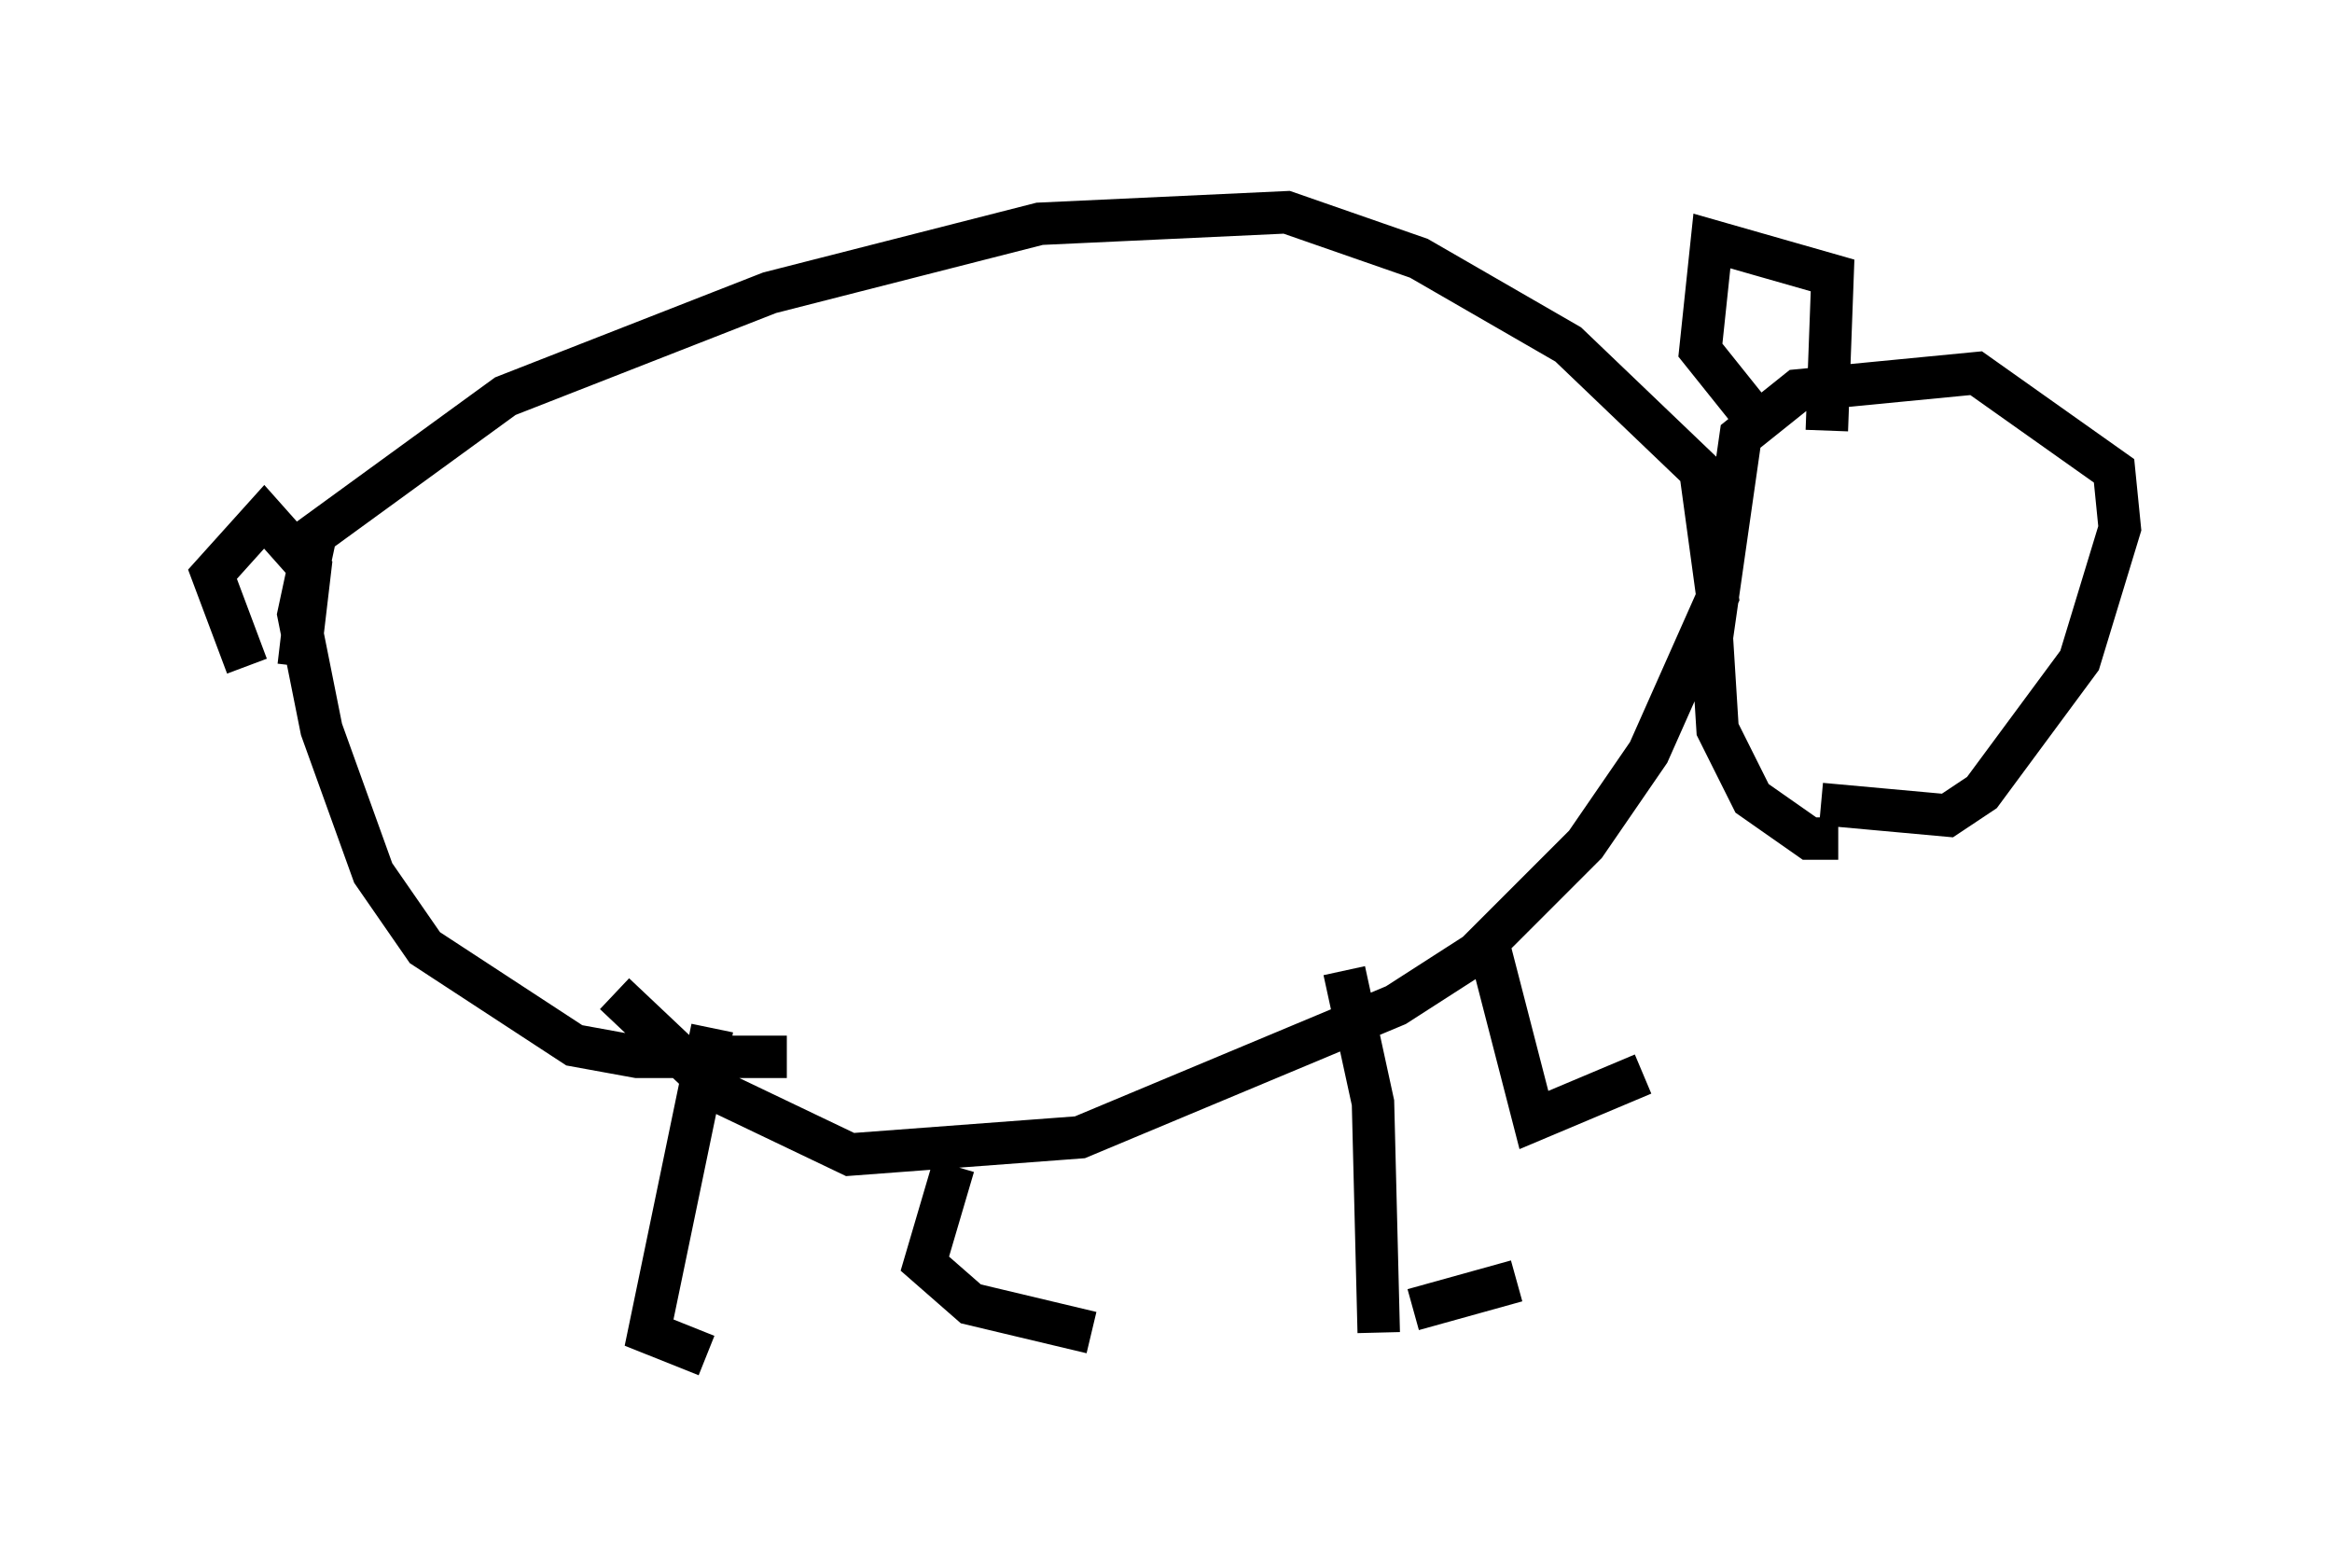 <?xml version="1.0" encoding="utf-8" ?>
<svg baseProfile="full" height="36.928" version="1.1" width="54.925" xmlns="http://www.w3.org/2000/svg" xmlns:ev="http://www.w3.org/2001/xml-events" xmlns:xlink="http://www.w3.org/1999/xlink"><defs /><rect fill="white" height="36.928" width="54.925" x="0" y="0" /><path d="M21.644, 24.215 m-3.112, 0.677 l-3.518, 0.0 -1.488, -0.271 l-3.518, -2.3 -1.218, -1.759 l-1.218, -3.383 -0.541, -2.706 l0.406, -1.894 4.465, -3.248 l6.225, -2.436 6.36, -1.624 l5.819, -0.271 3.112, 1.083 l3.518, 2.03 3.112, 2.977 l0.406, 2.977 -1.624, 3.654 l-1.488, 2.165 -2.571, 2.571 l-1.894, 1.218 -7.442, 3.112 l-5.413, 0.406 -3.112, -1.488 l-2.436, -2.3 m28.822, -3.654 l-0.677, 0.0 -1.353, -0.947 l-0.812, -1.624 -0.135, -2.165 l0.677, -4.736 1.353, -1.083 l4.195, -0.406 3.248, 2.3 l0.135, 1.353 -0.947, 3.112 l-2.3, 3.112 -0.812, 0.541 l-2.977, -0.271 m-1.759, -9.337 l-1.083, -1.353 0.271, -2.571 l2.842, 0.812 -0.135, 3.654 m-26.251, 14.073 l-1.488, 7.172 1.353, 0.541 m15.02, -9.066 l0.677, 3.112 0.135, 5.413 m0.812, -0.541 l2.436, -0.677 m-13.261, -2.706 l-0.677, 2.3 1.083, 0.947 l2.842, 0.677 m9.337, -9.202 l1.083, 4.195 2.571, -1.083 m-32.882, -9.607 l-0.812, -2.165 1.218, -1.353 l1.083, 1.218 -0.271, 2.3 " fill="none" stroke="black" stroke-width="1" /></svg>